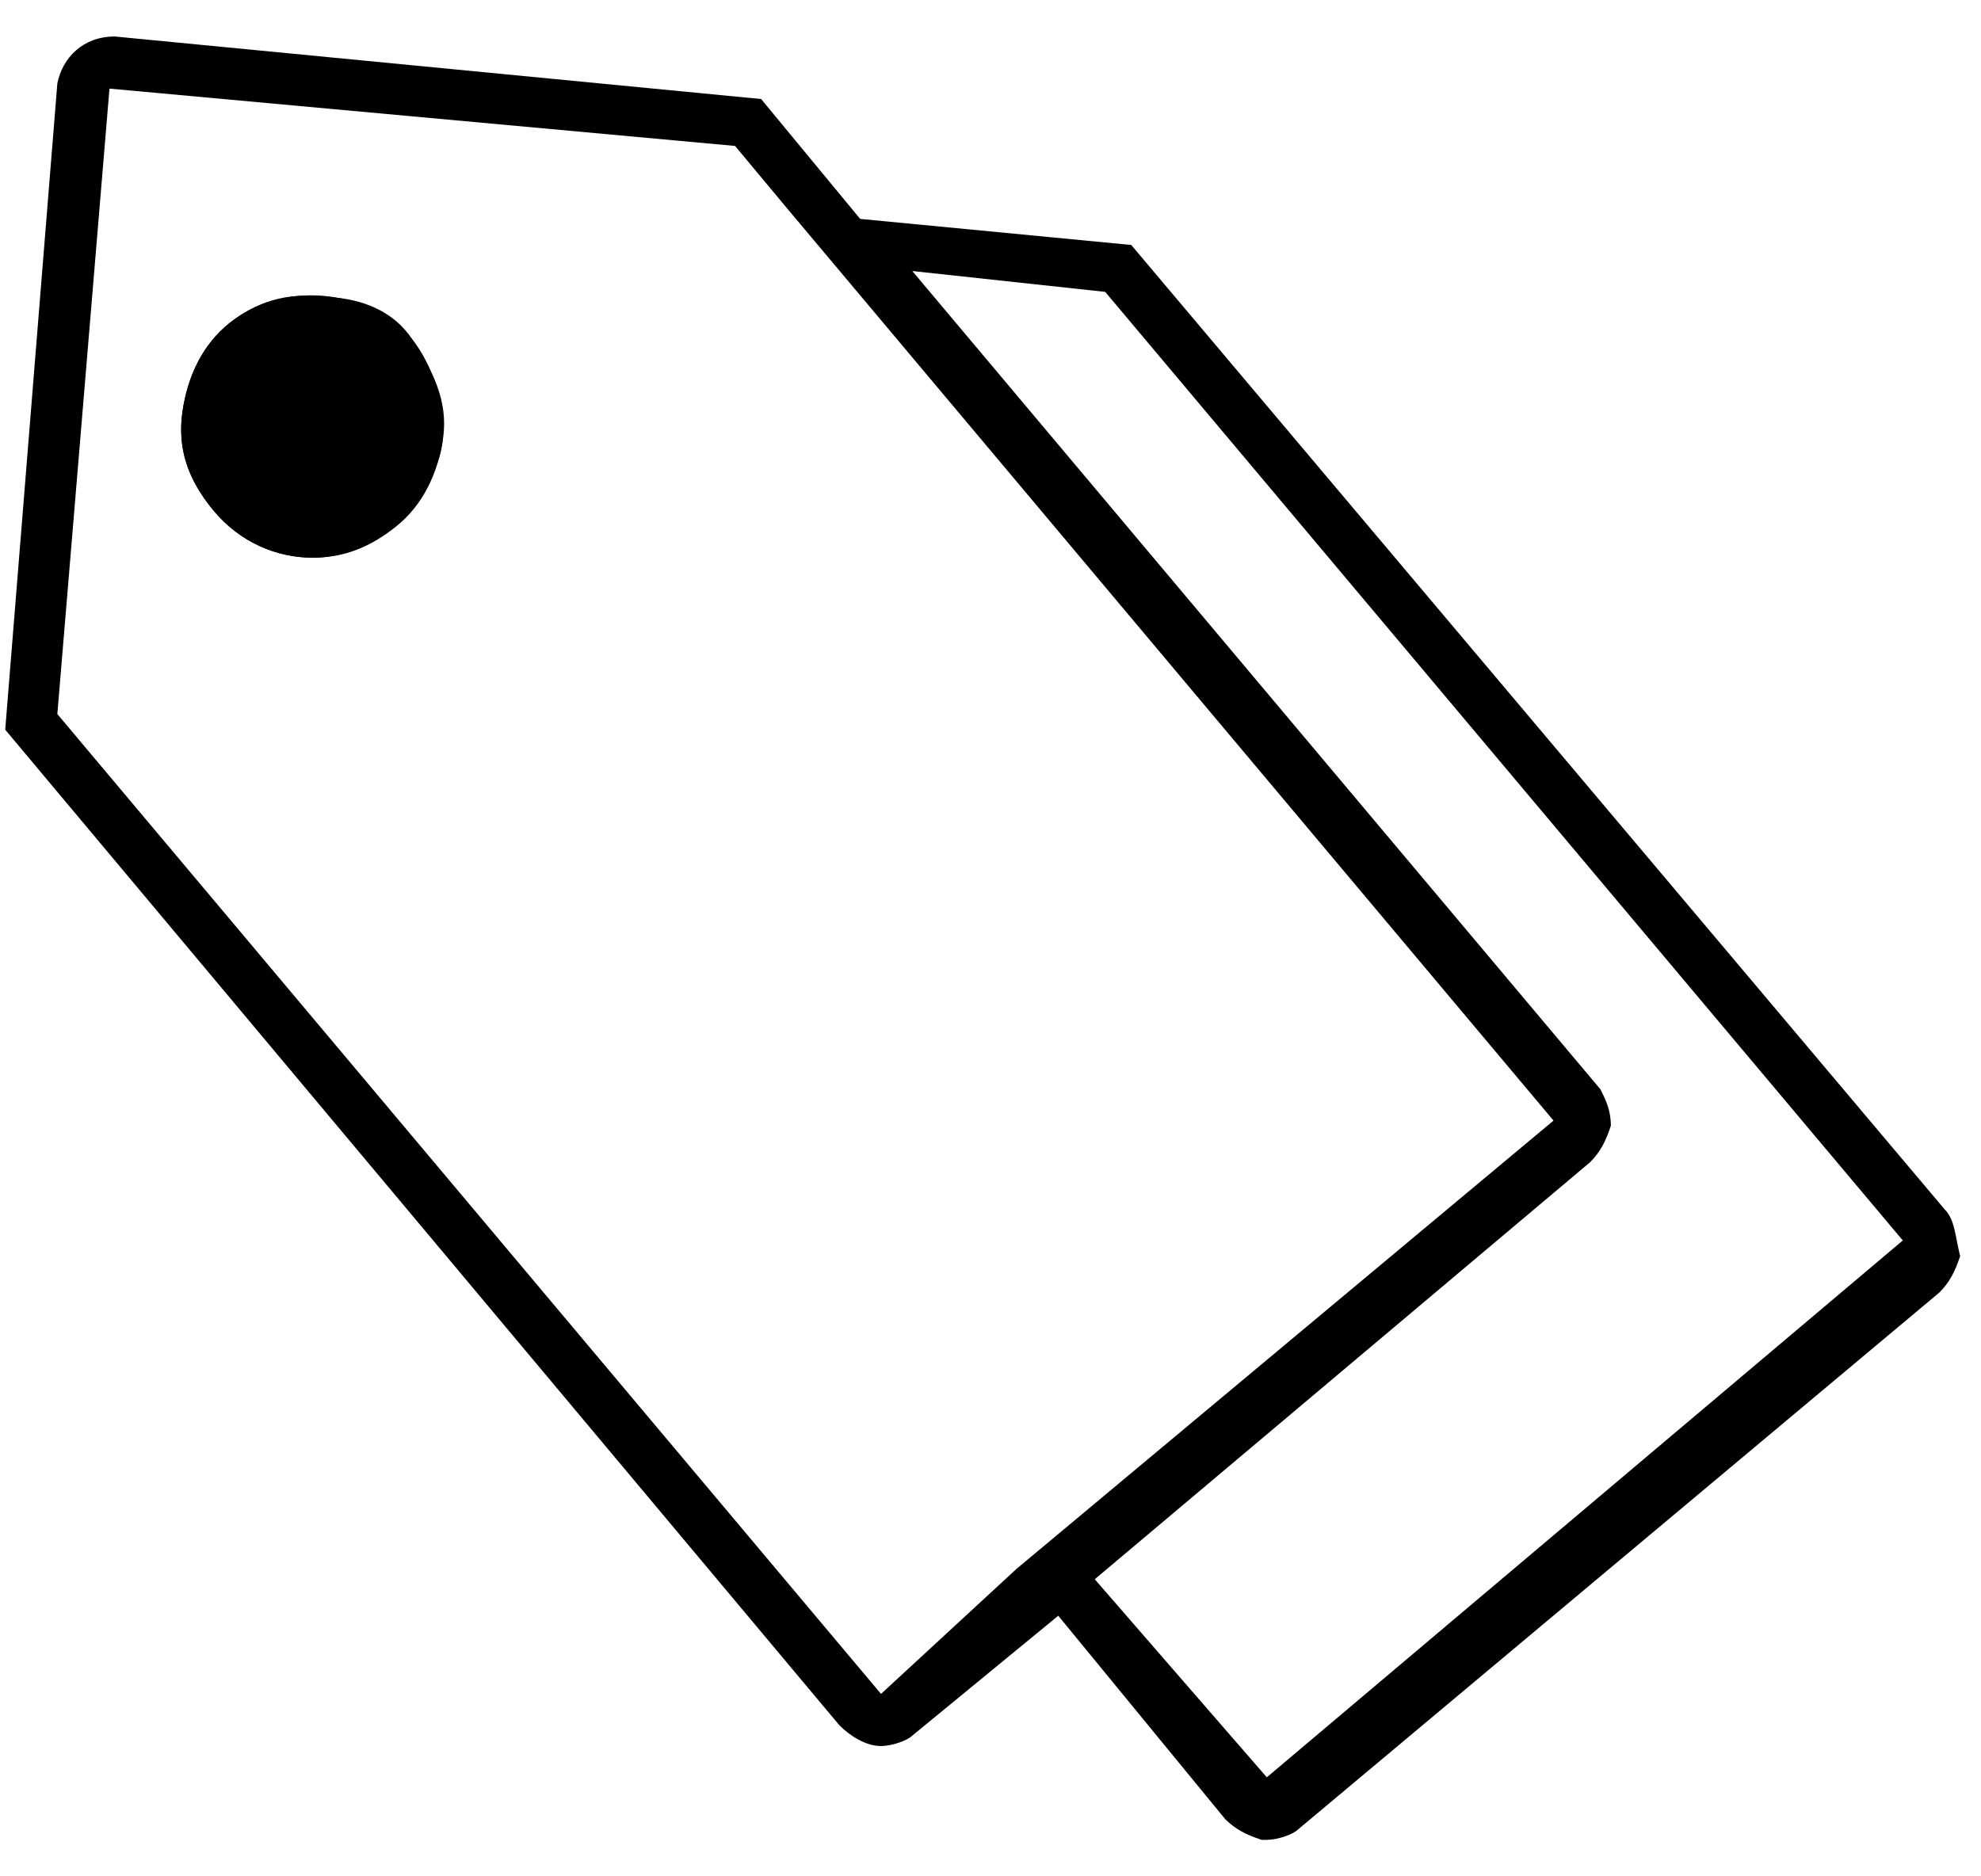 <svg version="1.1" xmlns="http://www.w3.org/2000/svg" xmlns:xlink="http://www.w3.org/1999/xlink"
     class="price-tags"
     role="img"
     aria-hidden="true"
     tabindex="-1" viewBox="0 0 38 36">
    <path class="st0"
          d="M37.3 23.2L21.7 4.7l-5.2-.5-1.9-2.3L2.2.7c-.6 0-1 .4-1.1.9L.1 14l16 19.1c.2.2.5.4.8.4.2 0 .5-.1.6-.2l2.8-2.3 3.2 3.9c.2.2.4.3.7.4h.1c.2 0 .5-.1.6-.2l12.3-10.3c.2-.2.3-.4.4-.7-.1-.4-.1-.7-.3-.9zm-20.4 9.3L1.1 13.7l1-12 12 1.1 1 1.2 14.7 17.5-10.3 8.6-2.6 2.4zm7.4 1.6L21 30.3l9.5-8c.2-.2.3-.4.4-.7 0-.3-.1-.5-.2-.7L17.5 5.2l3.7.4 15.3 18.2-12.2 10.3z"/>
    <path class="st0"
          d="M6.2 5.7c-.7-.1-1.3.1-1.8.5s-.8 1-.9 1.7c-.1.7.1 1.3.6 1.9.5.6 1.2.9 1.9.9.6 0 1.1-.2 1.6-.6.5-.4.8-1 .9-1.7s-.2-1.3-.6-1.9-1.1-.8-1.7-.8zm.7 3.6c-.6.5-1.6.5-2.1-.2-.2-.3-.4-.7-.3-1.1 0-.4.2-.8.5-1 .3-.2.6-.4 1-.4s.9.2 1.2.5c.3.3.4.7.3 1.1-.1.5-.3.8-.6 1.1z"/>
    <g>
        <path class="st0" d="M4.7 6.6c-.8.7-1 2-.2 2.8.7.8 2 1 2.8.2.8-.7 1-2 .2-2.8-.7-.8-2-.9-2.8-.2z"/>
        <path class="st0"
              d="M6 10.7c-.7 0-1.4-.3-1.9-.9-.5-.6-.7-1.2-.6-1.9.1-.7.4-1.3.9-1.7 1-.8 2.6-.7 3.5.3.4.5.6 1.2.6 1.8s-.4 1.3-.9 1.7c-.5.5-1.1.7-1.6.7zm0-4c-.4 0-.7.1-1 .3-.3.3-.5.6-.5 1s.1.8.3 1.1c.5.6 1.5.7 2.1.2.6-.5.7-1.5.2-2.1-.3-.3-.6-.5-1-.5H6z"/>
    </g>
</svg>
